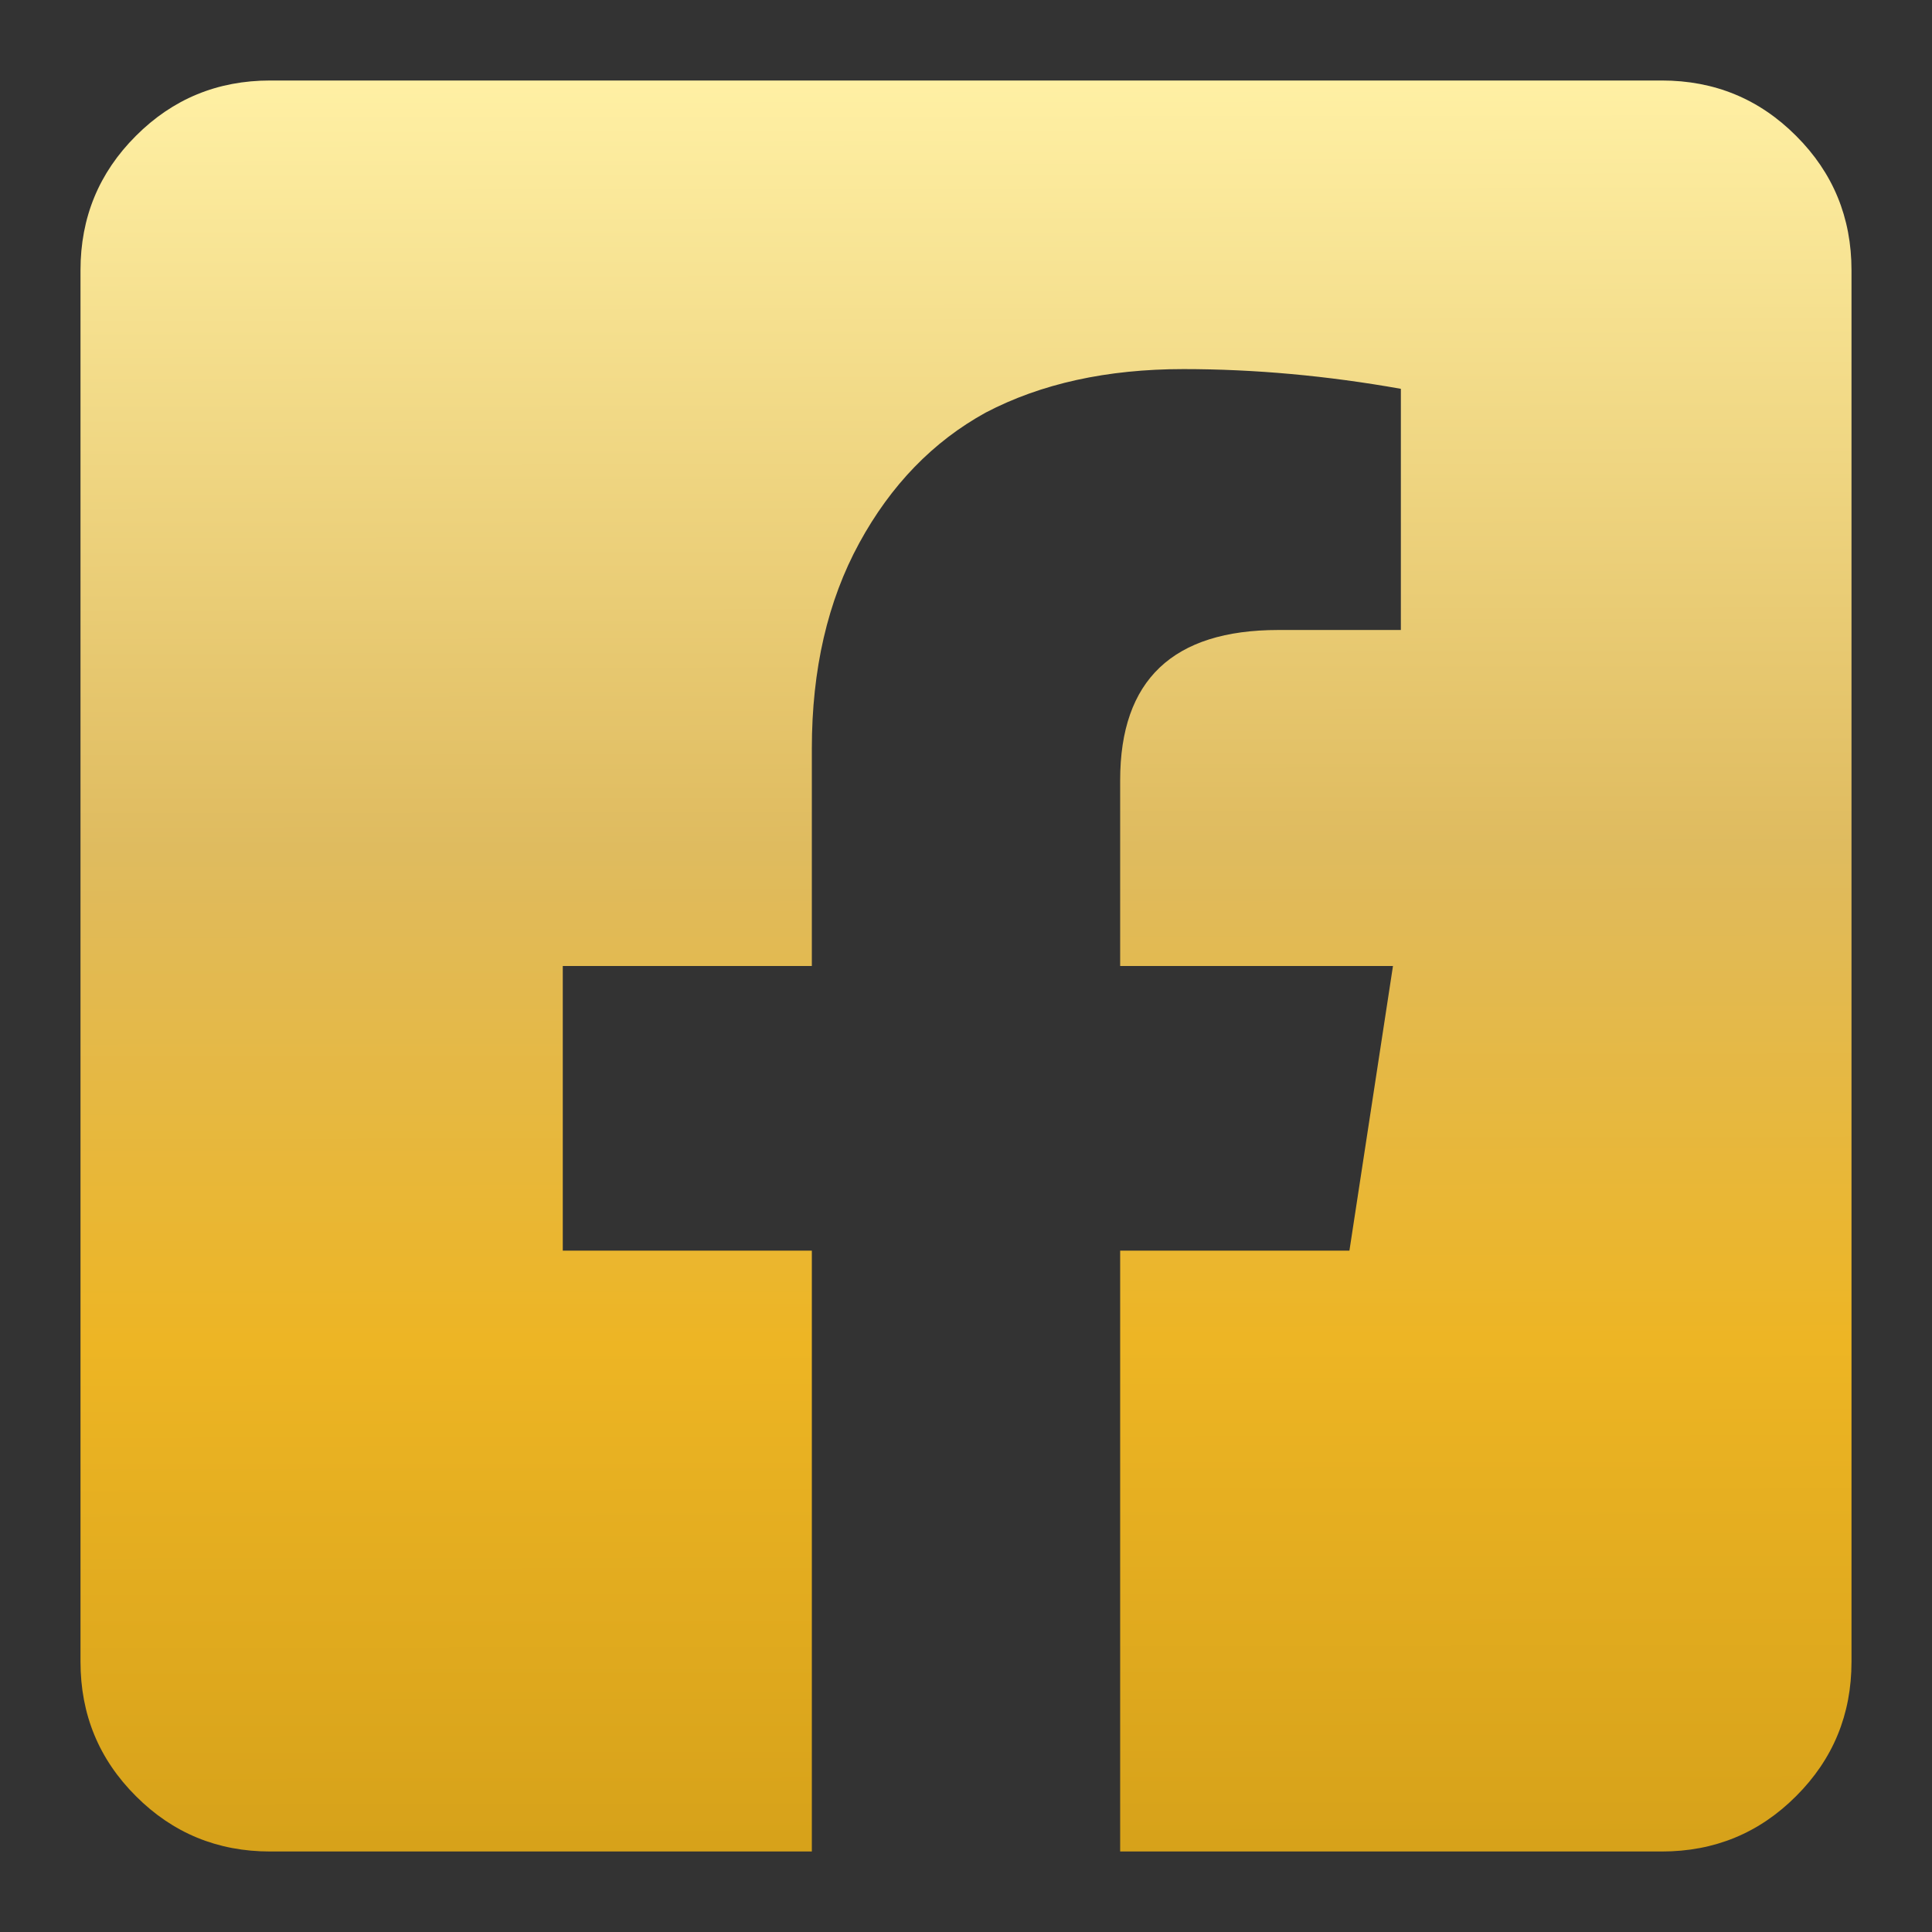 <svg width="24" height="24" viewBox="0 0 24 24" fill="none" xmlns="http://www.w3.org/2000/svg">
<rect x="0" y="0" width="24" height="24" fill="#333333" stroke="none"/>
<path d="M20.643 1C21.298 1 21.854 1.229 22.312 1.688C22.771 2.146 23 2.702 23 3.357V20.643C23 21.298 22.771 21.854 22.312 22.312C21.854 22.771 21.298 23 20.643 23H13.915V15.536H16.763L17.304 12H13.915V9.692C13.915 8.448 14.57 7.826 15.88 7.826H17.402V4.83C16.485 4.667 15.585 4.585 14.701 4.585C13.752 4.585 12.933 4.765 12.245 5.125C11.591 5.485 11.067 6.025 10.674 6.746C10.281 7.466 10.085 8.317 10.085 9.299V12H6.991V15.536H10.085V23H3.357C2.702 23 2.146 22.771 1.688 22.312C1.229 21.854 1 21.298 1 20.643V3.357C1 2.702 1.229 2.146 1.688 1.688C2.146 1.229 2.702 1 3.357 1H20.643Z" fill="url(#paint0_linear_1_1532)"/>
<defs>
<linearGradient id="paint0_linear_1_1532" x1="12.085" y1="1" x2="12.121" y2="24.196" gradientUnits="userSpaceOnUse">
<stop stop-color="#FFF0A4"/>
<stop offset="0.411" stop-color="#DFBB5F"/>
<stop offset="0.677" stop-color="#EDB524"/>
<stop offset="1" stop-color="#D29E18"/>
</linearGradient>
</defs>
</svg>
